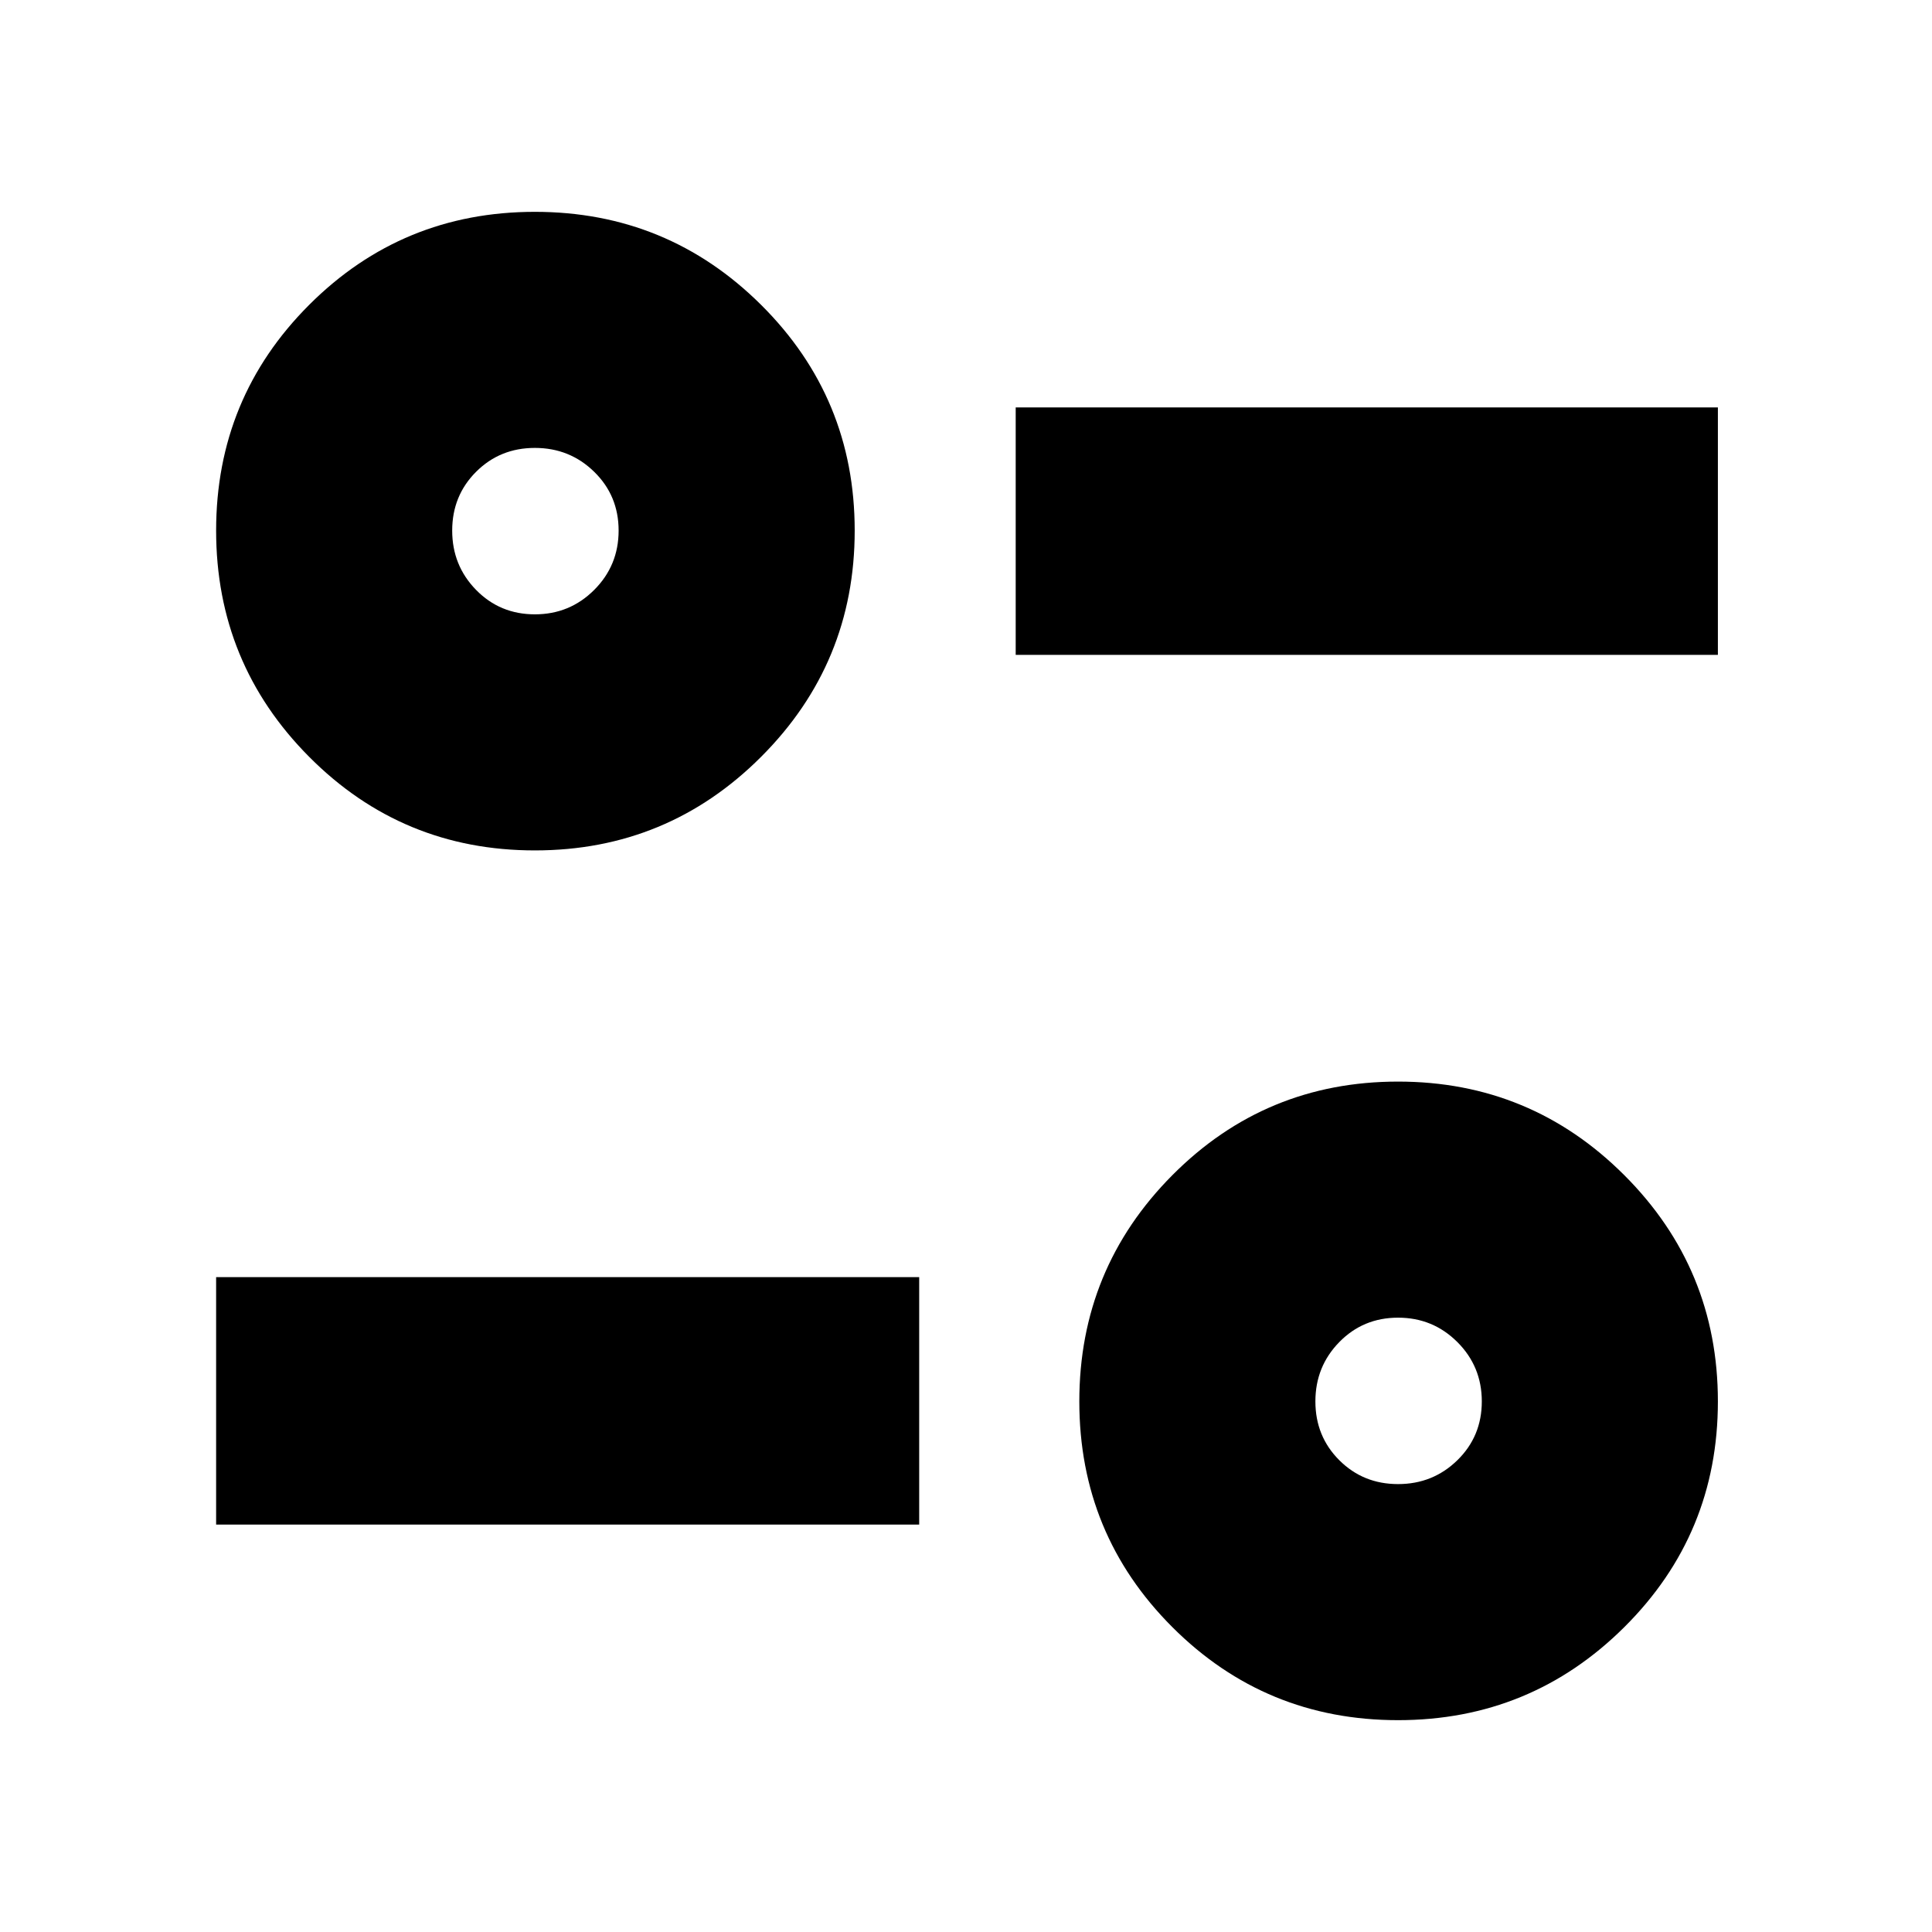 <svg xmlns="http://www.w3.org/2000/svg" height="24" viewBox="0 -960 960 960" width="24"><path d="M694.683-105.26q-65.92 0-112.149-46.229t-46.229-112.15q0-65.92 46.229-112.423t112.149-46.503q65.921 0 112.424 46.503t46.503 112.423q0 65.921-46.503 112.15T694.683-105.26Zm.008-117.305q17.339 0 29.477-11.872 12.137-11.871 12.137-29.21t-12.137-29.476q-12.138-12.137-29.477-12.137t-29.21 12.137q-11.871 12.137-11.871 29.476t11.871 29.21q11.871 11.872 29.21 11.872ZM107.39-202.434v-122.957h349.35v122.957H107.39Zm158.379-335.001q-65.921 0-112.15-46.503-46.229-46.502-46.229-112.423 0-65.921 46.229-112.15t112.15-46.229q65.92 0 112.423 46.229t46.503 112.15q0 65.921-46.503 112.423-46.503 46.503-112.423 46.503Zm.008-117.305q17.339 0 29.476-12.137t12.137-29.476q0-17.339-12.137-29.21-12.137-11.872-29.476-11.872t-29.211 11.872q-11.871 11.871-11.871 29.21t11.871 29.476q11.872 12.137 29.211 12.137Zm238.918 20.131v-122.957H853.61v122.957H504.695Z"/></svg>